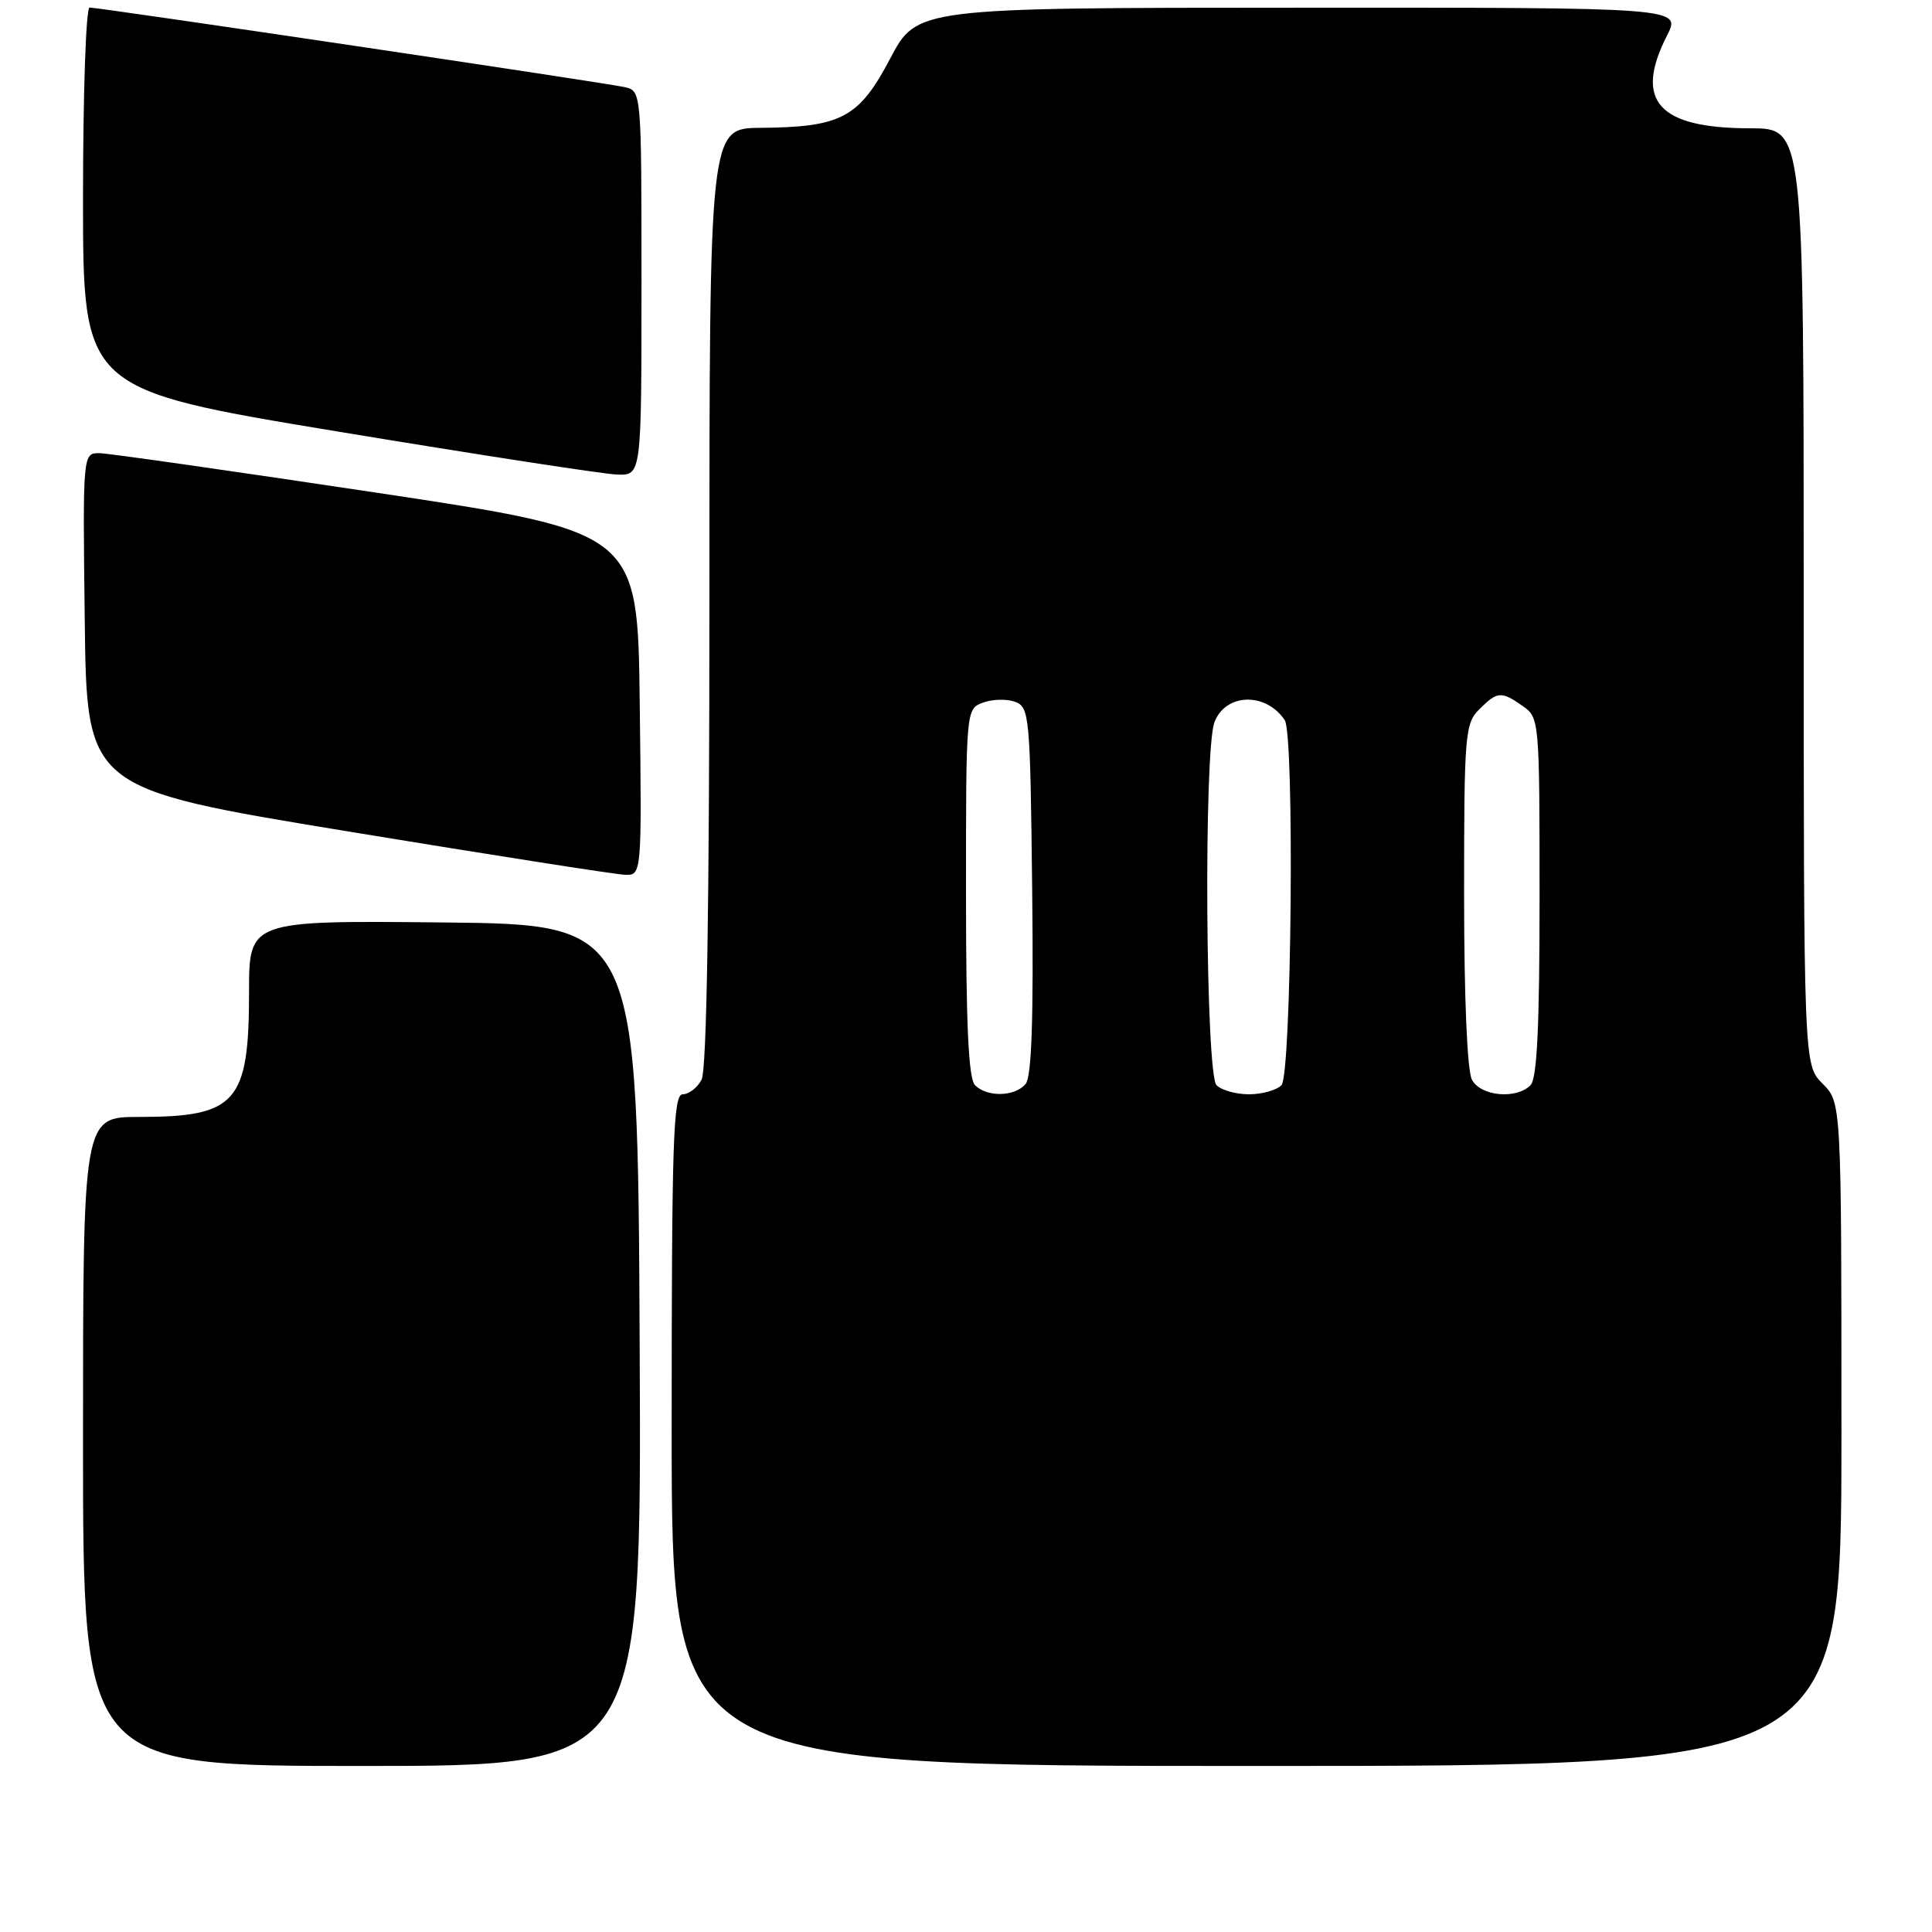 <?xml version="1.0" encoding="UTF-8" standalone="no"?>
<!DOCTYPE svg PUBLIC "-//W3C//DTD SVG 1.1//EN" "http://www.w3.org/Graphics/SVG/1.1/DTD/svg11.dtd" >
<svg xmlns="http://www.w3.org/2000/svg" xmlns:xlink="http://www.w3.org/1999/xlink" version="1.1" viewBox="0 0 256 256">
 <g >
 <path fill="currentColor"
d=" M 84.76 178.25 C 84.50 122.50 84.50 122.50 58.75 122.23 C 33.00 121.97 33.00 121.97 33.00 131.44 C 33.00 146.10 31.33 148.00 18.45 148.00 C 11.00 148.00 11.00 148.00 11.00 191.00 C 11.00 234.00 11.00 234.00 48.01 234.00 C 85.02 234.00 85.02 234.00 84.76 178.25 Z  M 244.00 190.05 C 244.00 146.09 244.00 146.09 241.50 143.59 C 239.00 141.09 239.00 141.09 239.00 79.05 C 239.00 17.00 239.00 17.00 231.93 17.00 C 219.73 17.00 216.47 13.38 220.89 4.71 C 222.78 1.00 222.78 1.00 172.14 1.02 C 121.50 1.03 121.50 1.03 117.95 7.77 C 113.81 15.62 111.50 16.85 100.75 16.94 C 94.00 17.00 94.00 17.00 94.00 79.07 C 94.00 119.94 93.65 141.79 92.96 143.07 C 92.40 144.13 91.27 145.00 90.46 145.00 C 89.20 145.00 89.00 151.09 89.00 189.50 C 89.00 234.00 89.00 234.00 166.50 234.00 C 244.00 234.00 244.00 234.00 244.00 190.05 Z  M 84.77 93.25 C 84.50 70.50 84.50 70.50 50.00 65.30 C 31.02 62.45 14.48 60.08 13.23 60.05 C 10.96 60.00 10.96 60.00 11.23 82.24 C 11.50 104.48 11.50 104.48 46.00 110.15 C 64.97 113.27 81.52 115.86 82.77 115.91 C 85.04 116.00 85.04 116.00 84.77 93.25 Z  M 85.00 37.52 C 85.00 12.04 85.00 12.04 82.75 11.54 C 80.14 10.95 13.18 1.00 11.87 1.00 C 11.39 1.00 11.00 12.38 11.00 26.30 C 11.00 51.60 11.00 51.60 44.75 57.18 C 63.31 60.25 79.96 62.82 81.75 62.88 C 85.00 63.00 85.00 63.00 85.00 37.52 Z  M 129.20 143.80 C 128.33 142.93 128.00 135.86 128.00 118.27 C 128.00 93.95 128.00 93.94 130.25 93.10 C 131.49 92.64 133.40 92.59 134.50 92.99 C 136.41 93.70 136.51 94.77 136.77 117.99 C 136.96 135.05 136.70 142.66 135.90 143.63 C 134.49 145.32 130.82 145.42 129.20 143.80 Z  M 161.20 143.80 C 159.74 142.34 159.49 99.48 160.92 95.70 C 162.39 91.84 167.71 91.68 170.23 95.41 C 171.55 97.36 171.14 142.46 169.80 143.80 C 169.14 144.46 167.20 145.00 165.50 145.00 C 163.80 145.00 161.86 144.46 161.20 143.80 Z  M 195.04 143.07 C 194.41 141.90 194.00 132.21 194.00 118.57 C 194.00 97.33 194.12 95.88 196.00 94.00 C 198.41 91.59 198.92 91.55 201.78 93.56 C 203.97 95.09 204.00 95.45 204.00 118.86 C 204.00 135.99 203.67 142.93 202.80 143.80 C 200.90 145.70 196.21 145.26 195.04 143.07 Z "/>
</g>
</svg>